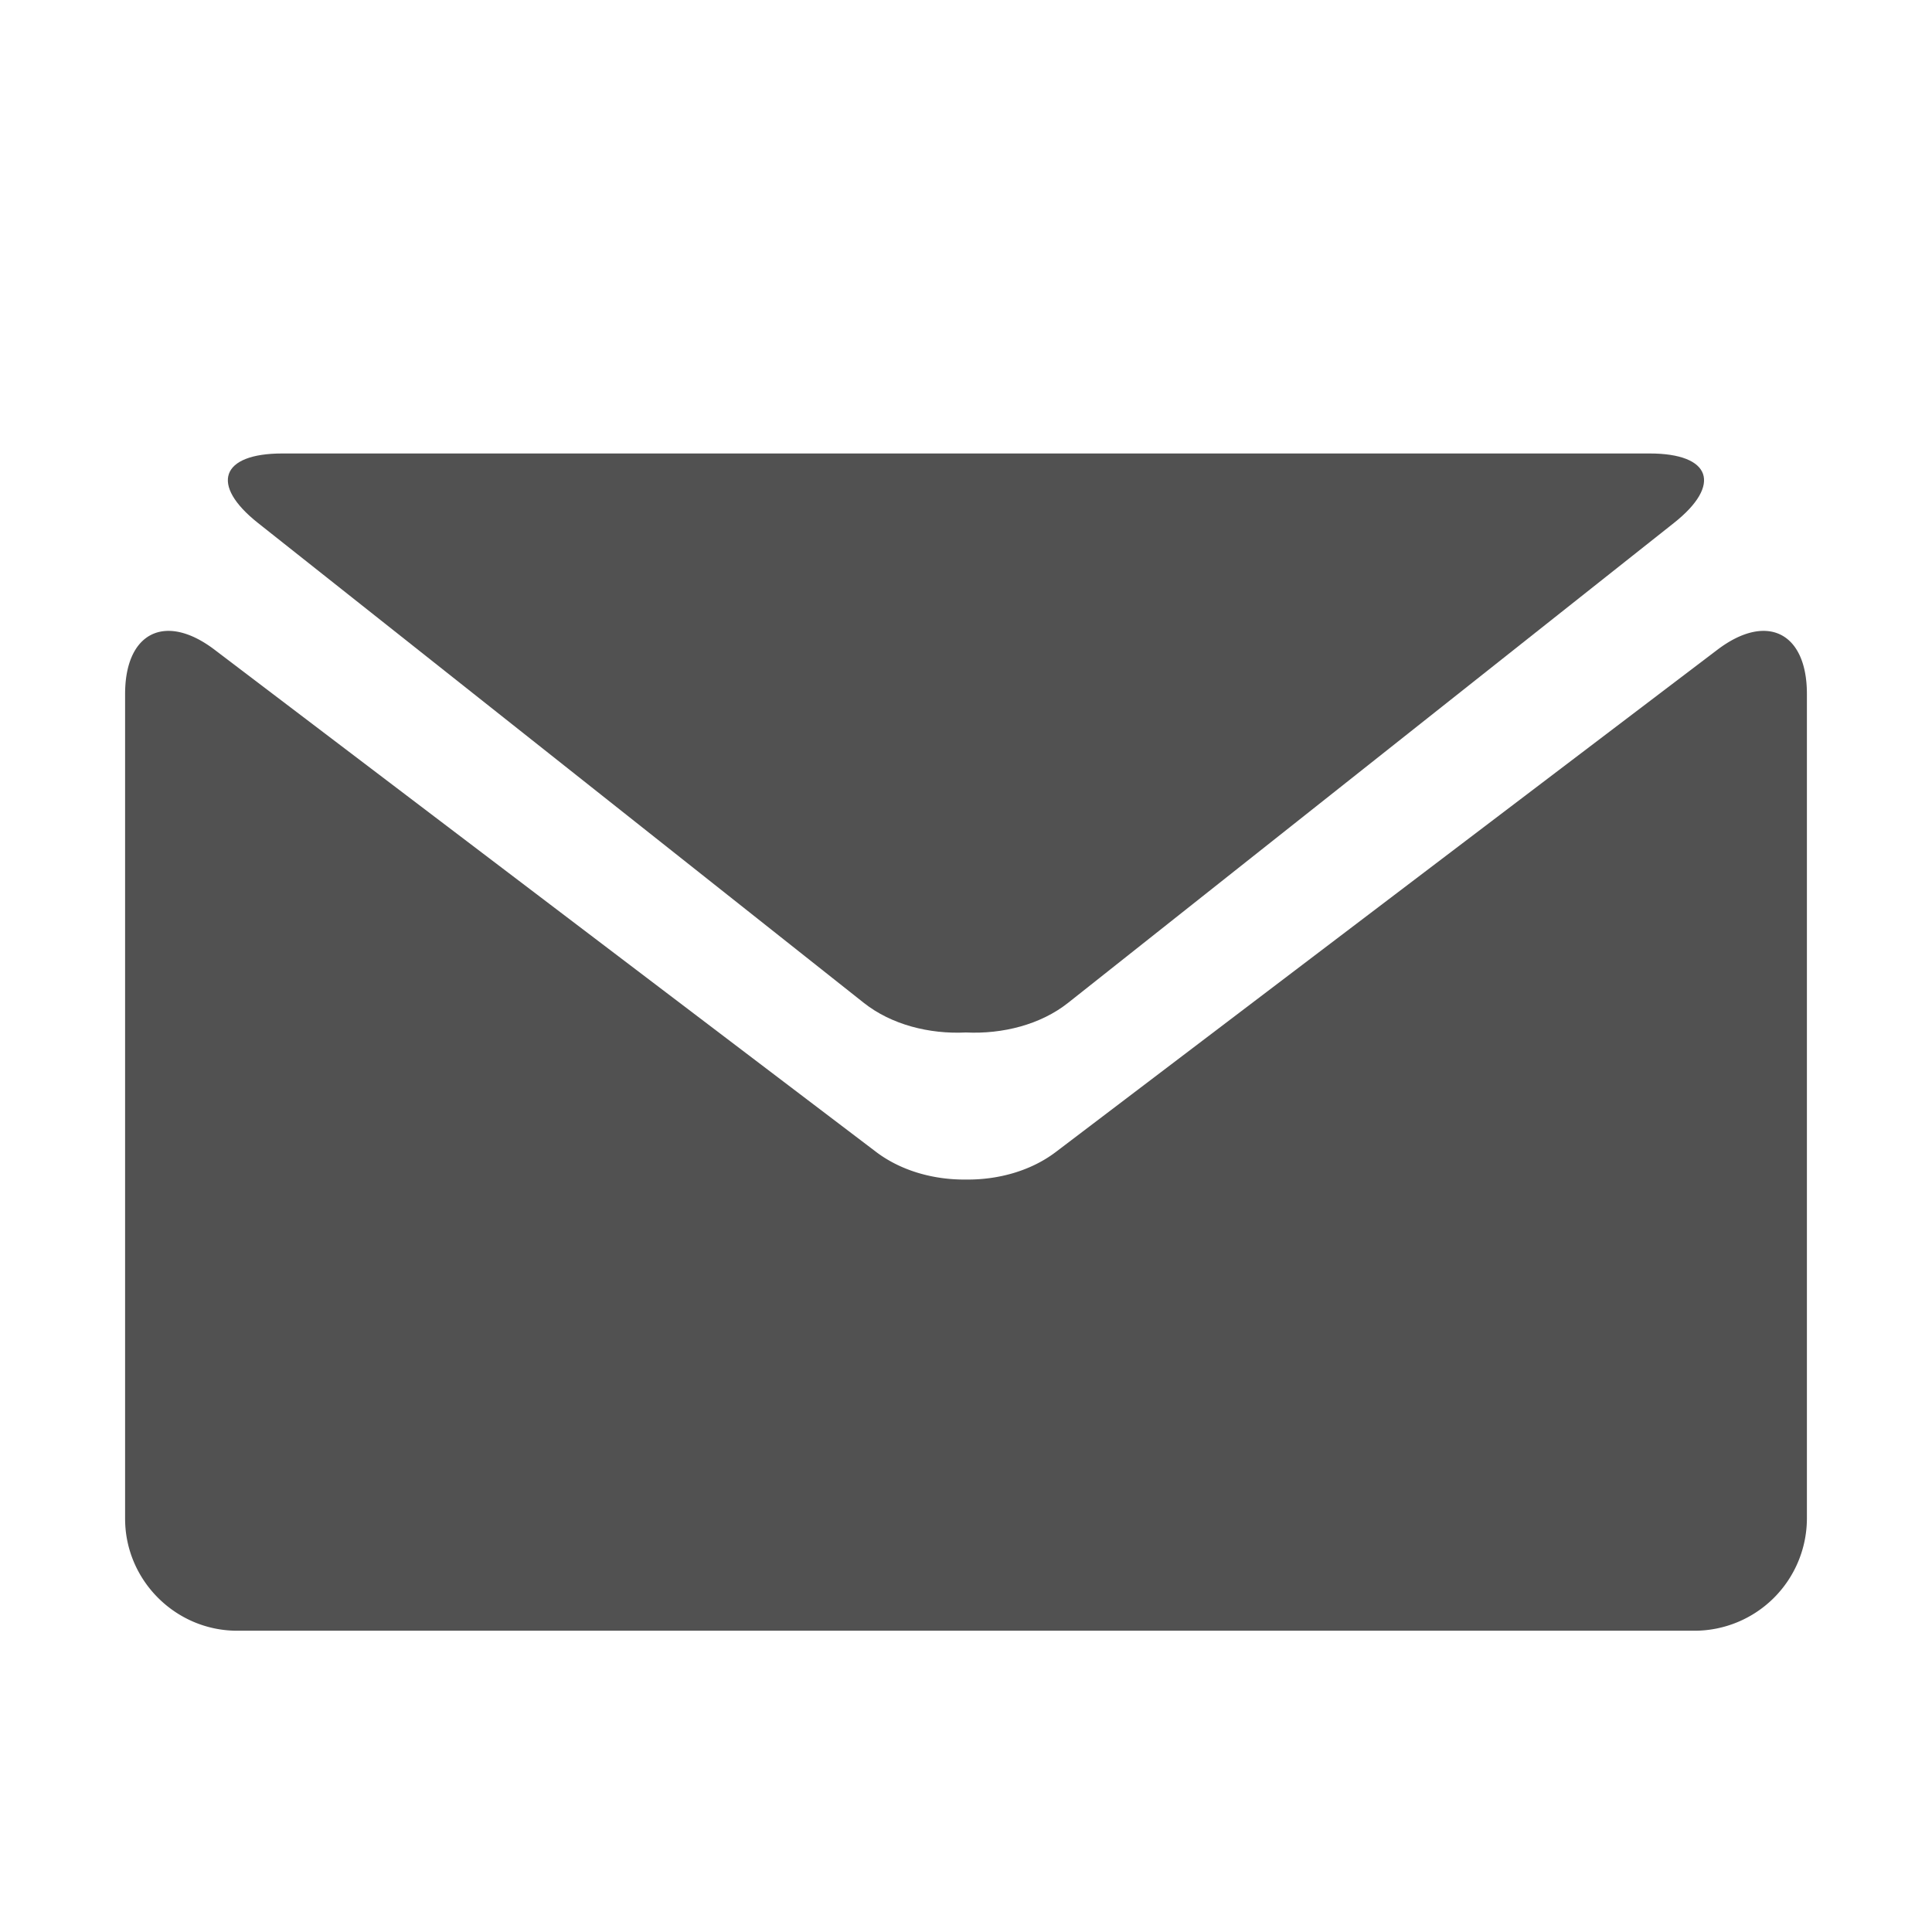 <svg height="32" width="32" xmlns="http://www.w3.org/2000/svg"><g fill="#515151"><path d="M4.274 8.663l10.034 7.948c.455.36 1.082.52 1.691.49.609.029 1.236-.13 1.691-.49l10.034-7.948c.802-.634.62-1.152-.4-1.152H4.675c-1.021 0-1.202.518-.401 1.152z"/><path d="M28.448 10.76l-10.965 8.324c-.41.309-.947.459-1.483.453-.536.006-1.073-.145-1.483-.453L3.552 10.76c-.814-.617-1.48-.286-1.48.735v13.659c0 1.021.836 1.856 1.857 1.856h24.142a1.863 1.863 0 0 0 1.857-1.856V11.495c.001-1.021-.665-1.352-1.48-.735z"/></g></svg>